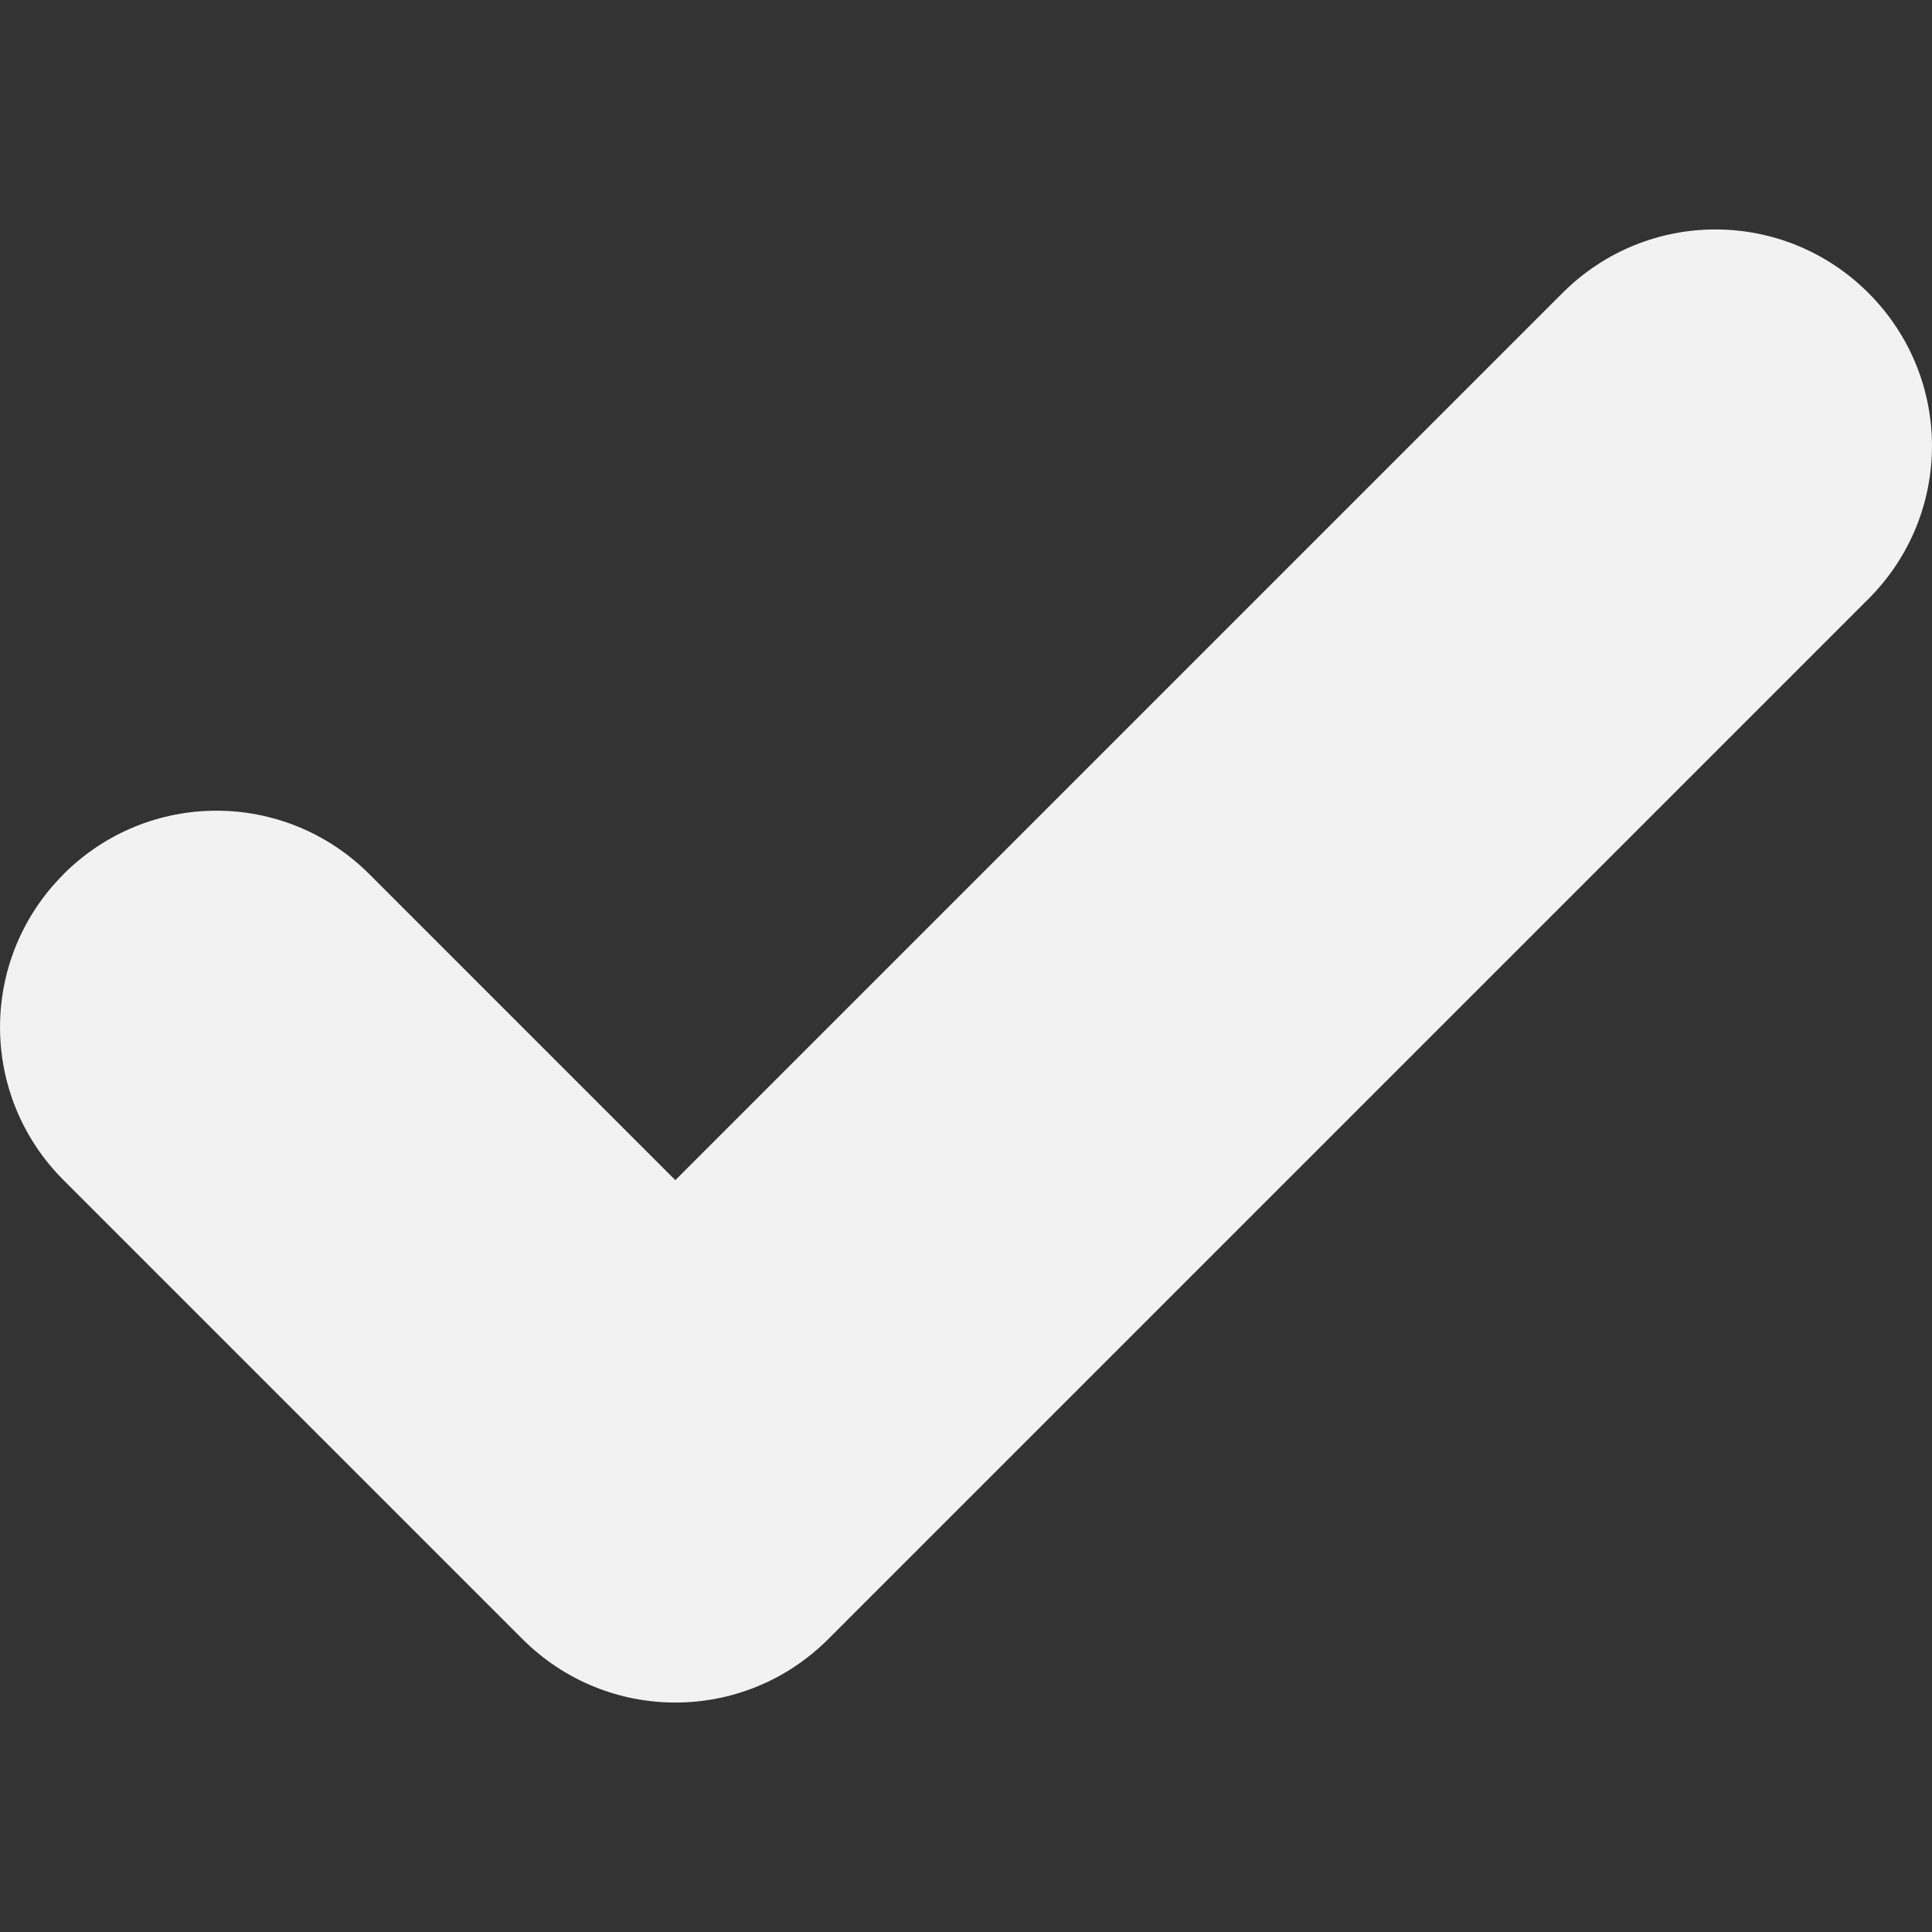 <?xml version="1.0" encoding="UTF-8" standalone="no"?>
<!-- Created with Inkscape (http://www.inkscape.org/) -->

<svg
   xmlns:dc="http://purl.org/dc/elements/1.1/"
   xmlns:cc="http://creativecommons.org/ns#"
   xmlns:rdf="http://www.w3.org/1999/02/22-rdf-syntax-ns#"
   xmlns:svg="http://www.w3.org/2000/svg"
   xmlns="http://www.w3.org/2000/svg"
   xmlns:sodipodi="http://sodipodi.sourceforge.net/DTD/sodipodi-0.dtd"
   xmlns:inkscape="http://www.inkscape.org/namespaces/inkscape"
   width="20"
   height="20"
   viewBox="0 0 20 20"
   id="svg2"
   version="1.1"
   inkscape:version="0.91 r13725"
   sodipodi:docname="checkmark-20px.svg">
  <rect x="0" y="0" width="20" height="20" fill="#333333" stroke="none"/>
  <defs
     id="defs4" />
  <sodipodi:namedview
     id="base"
     pagecolor="#ffffff"
     bordercolor="#666666"
     borderopacity="1.0"
     inkscape:pageopacity="0.0"
     inkscape:pageshadow="2"
     inkscape:zoom="1"
     inkscape:cx="-44.20726"
     inkscape:cy="71.862118"
     inkscape:document-units="px"
     inkscape:current-layer="layer1"
     showgrid="false"
     units="px"
     inkscape:window-width="1920"
     inkscape:window-height="1127"
     inkscape:window-x="-4"
     inkscape:window-y="0"
     inkscape:window-maximized="1"
     showborder="true"
     inkscape:showpageshadow="false" />
  <g
     inkscape:label="Layer 1"
     inkscape:groupmode="layer"
     id="layer1"
     transform="translate(0,-1032.362)">
    <path
       style="fill:#f2f2f2;fill-opacity:1"
       d="m 0.658,1041.412 c -0.877,0.877 -0.877,2.29 0,3.167 l 4.75,4.75 c 0.877,0.877 2.29,0.877 3.167,0 L 19.342,1038.562 c 0.877,-0.877 0.877,-2.29 0,-3.167 -0.877,-0.877 -2.29,-0.877 -3.167,0 l -9.184,9.184 -3.167,-3.167 c -0.877,-0.877 -2.29,-0.877 -3.167,0 z"
       id="rect4203"
       inkscape:connector-curvature="0"
       inkscape:export-xdpi="90"
       inkscape:export-ydpi="90" />
  </g>
</svg>
